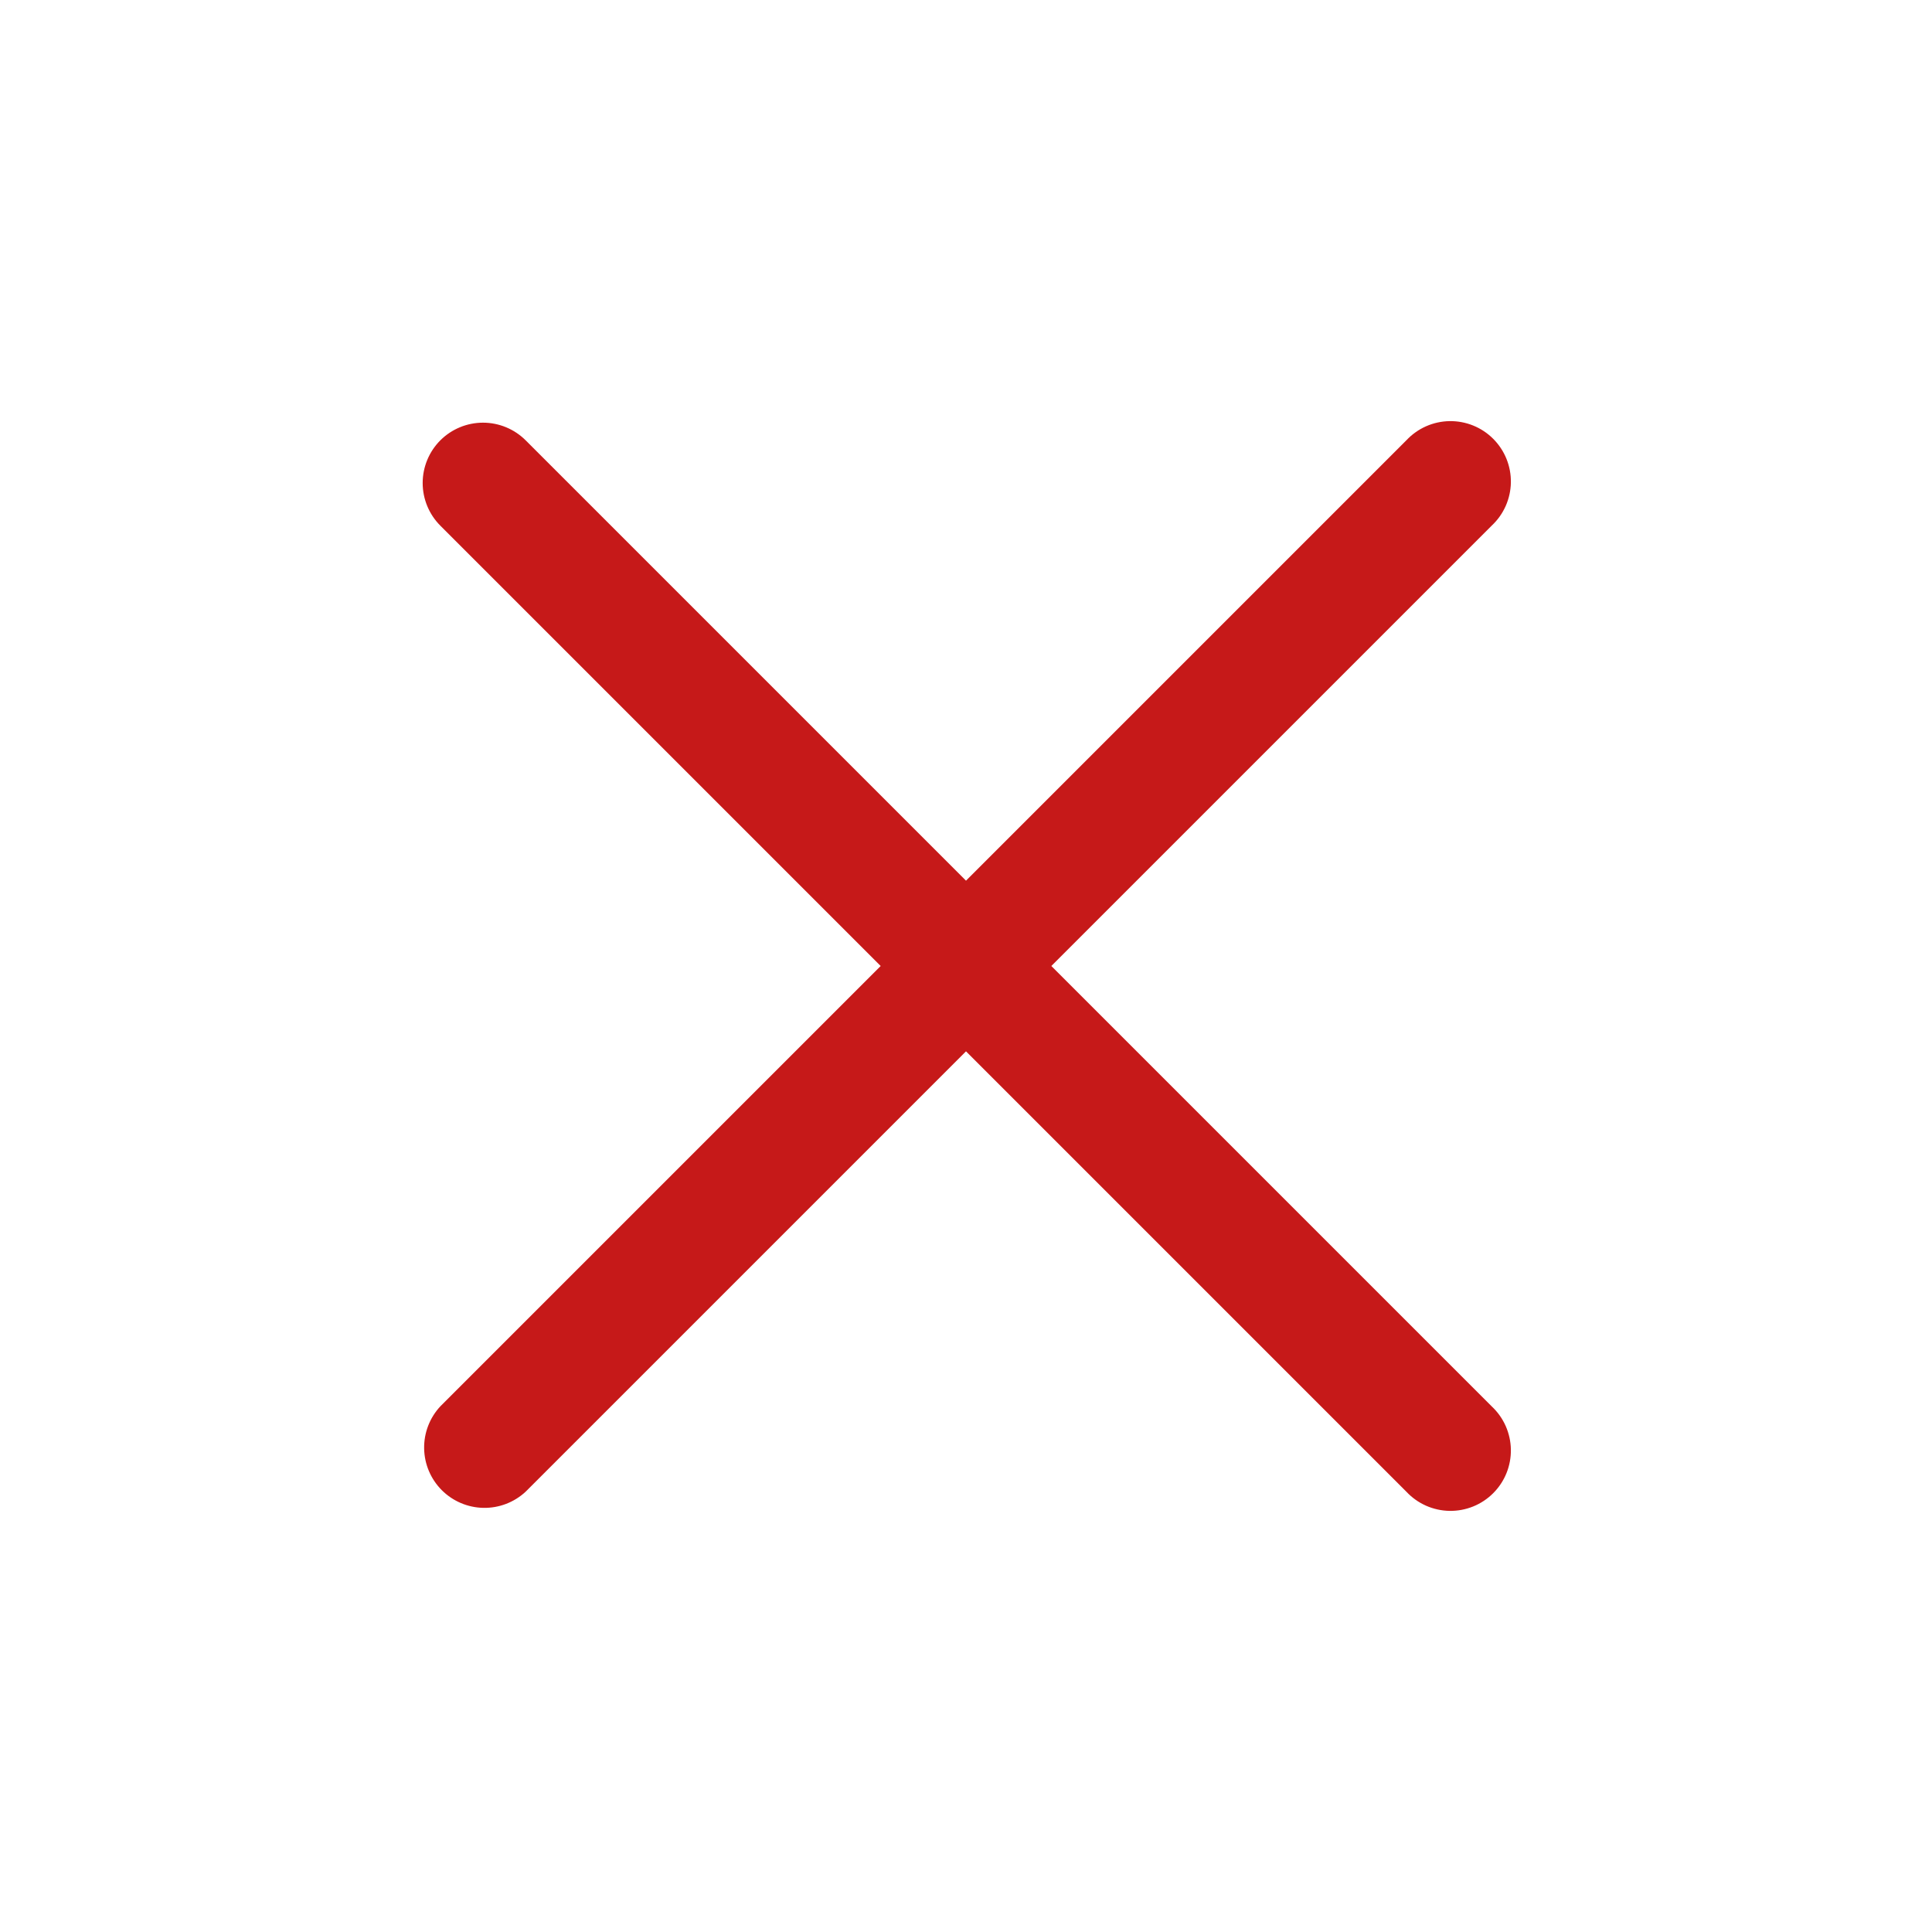 <svg width="200" height="200" viewBox="0 0 200 200" fill="none" xmlns="http://www.w3.org/2000/svg">
<path fill-rule="evenodd" clip-rule="evenodd" d="M45.583 45.583C46.755 44.413 48.344 43.755 50 43.755C51.656 43.755 53.245 44.413 54.417 45.583L100 91.167L145.583 45.583C146.156 44.969 146.846 44.477 147.612 44.135C148.379 43.794 149.206 43.61 150.046 43.595C150.885 43.58 151.718 43.735 152.497 44.049C153.275 44.363 153.982 44.831 154.575 45.425C155.169 46.018 155.637 46.725 155.951 47.503C156.265 48.282 156.42 49.115 156.405 49.954C156.39 50.794 156.206 51.621 155.865 52.388C155.523 53.154 155.031 53.844 154.417 54.417L108.833 100L154.417 145.583C155.031 146.156 155.523 146.846 155.865 147.612C156.206 148.379 156.39 149.206 156.405 150.046C156.42 150.885 156.265 151.718 155.951 152.497C155.637 153.275 155.169 153.982 154.575 154.575C153.982 155.169 153.275 155.637 152.497 155.951C151.718 156.265 150.885 156.42 150.046 156.405C149.206 156.39 148.379 156.206 147.612 155.865C146.846 155.523 146.156 155.031 145.583 154.417L100 108.833L54.417 154.417C53.232 155.521 51.665 156.122 50.046 156.093C48.426 156.065 46.882 155.409 45.736 154.264C44.591 153.118 43.935 151.574 43.907 149.954C43.878 148.335 44.479 146.768 45.583 145.583L91.167 100L45.583 54.417C44.413 53.245 43.755 51.656 43.755 50C43.755 48.344 44.413 46.755 45.583 45.583Z" fill="#C61919"/>
</svg>
